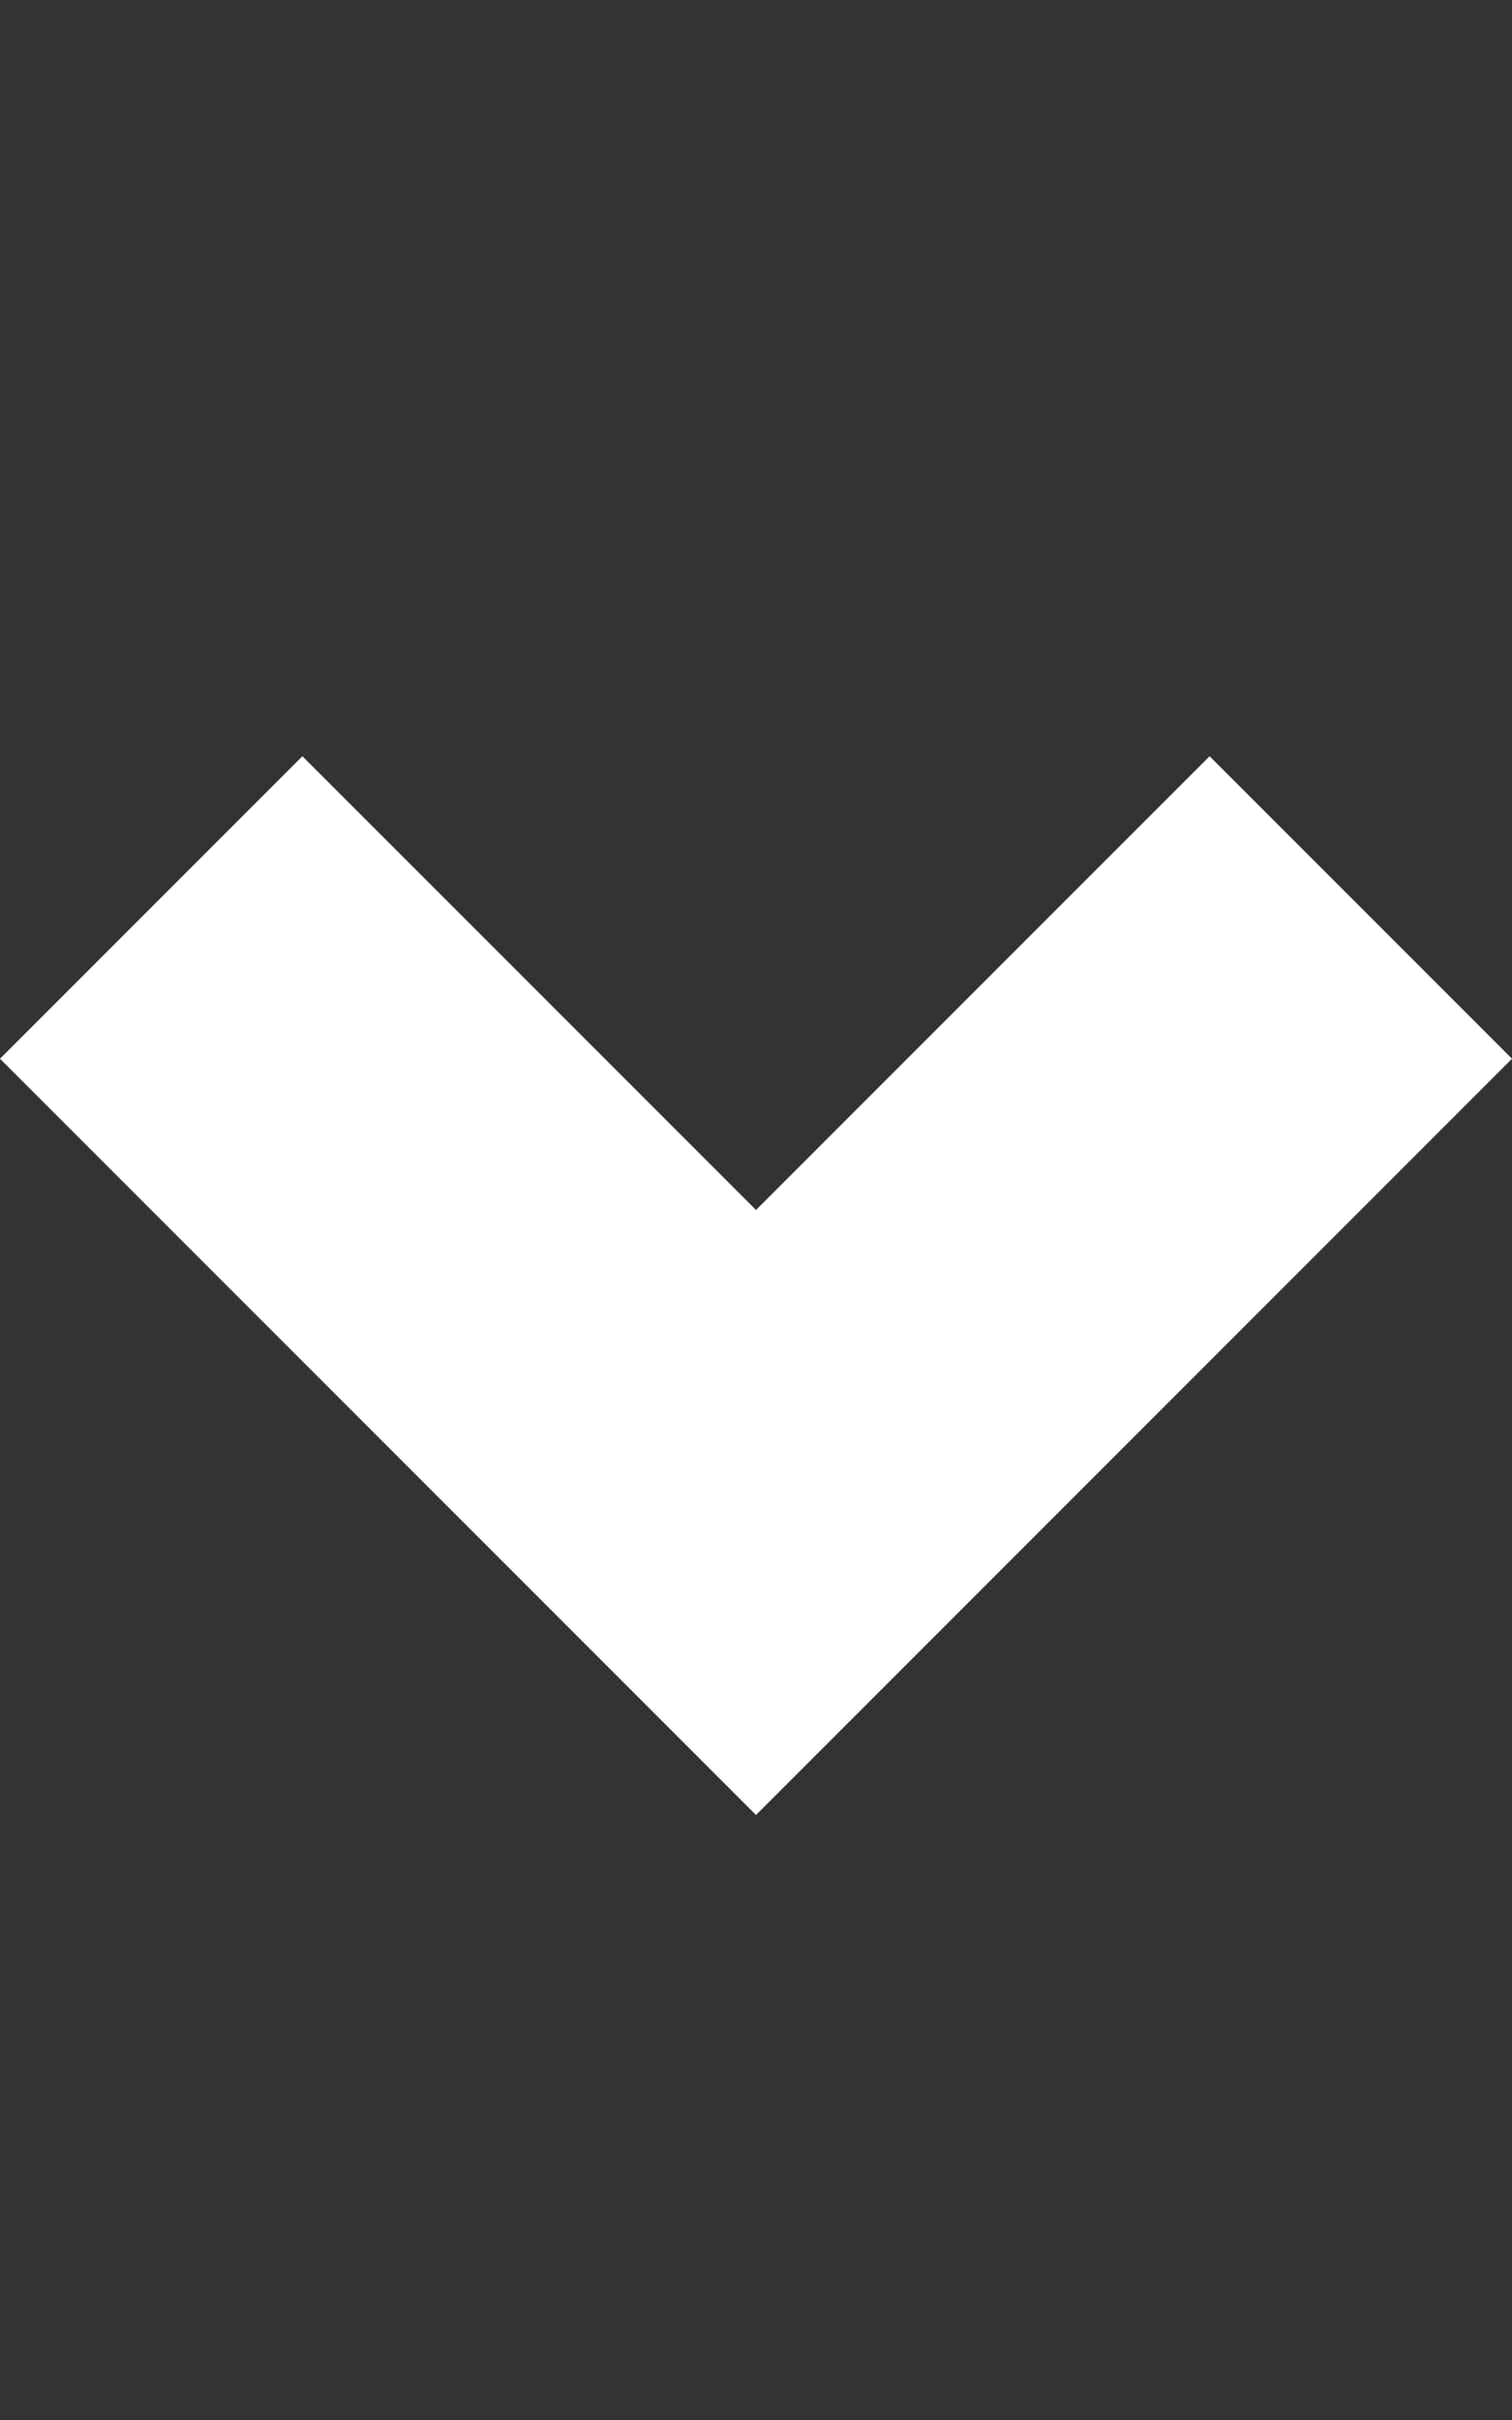 <svg xmlns="http://www.w3.org/2000/svg" width="20" height="32" viewBox="0 0 20 32"><rect x="0" y="0" width="20" height="32" fill="#333333" stroke="none"/><path fill="#fff" d="M16 10l-6 6-6-6-4 4 10 10 10-10-4-4z"/></svg>